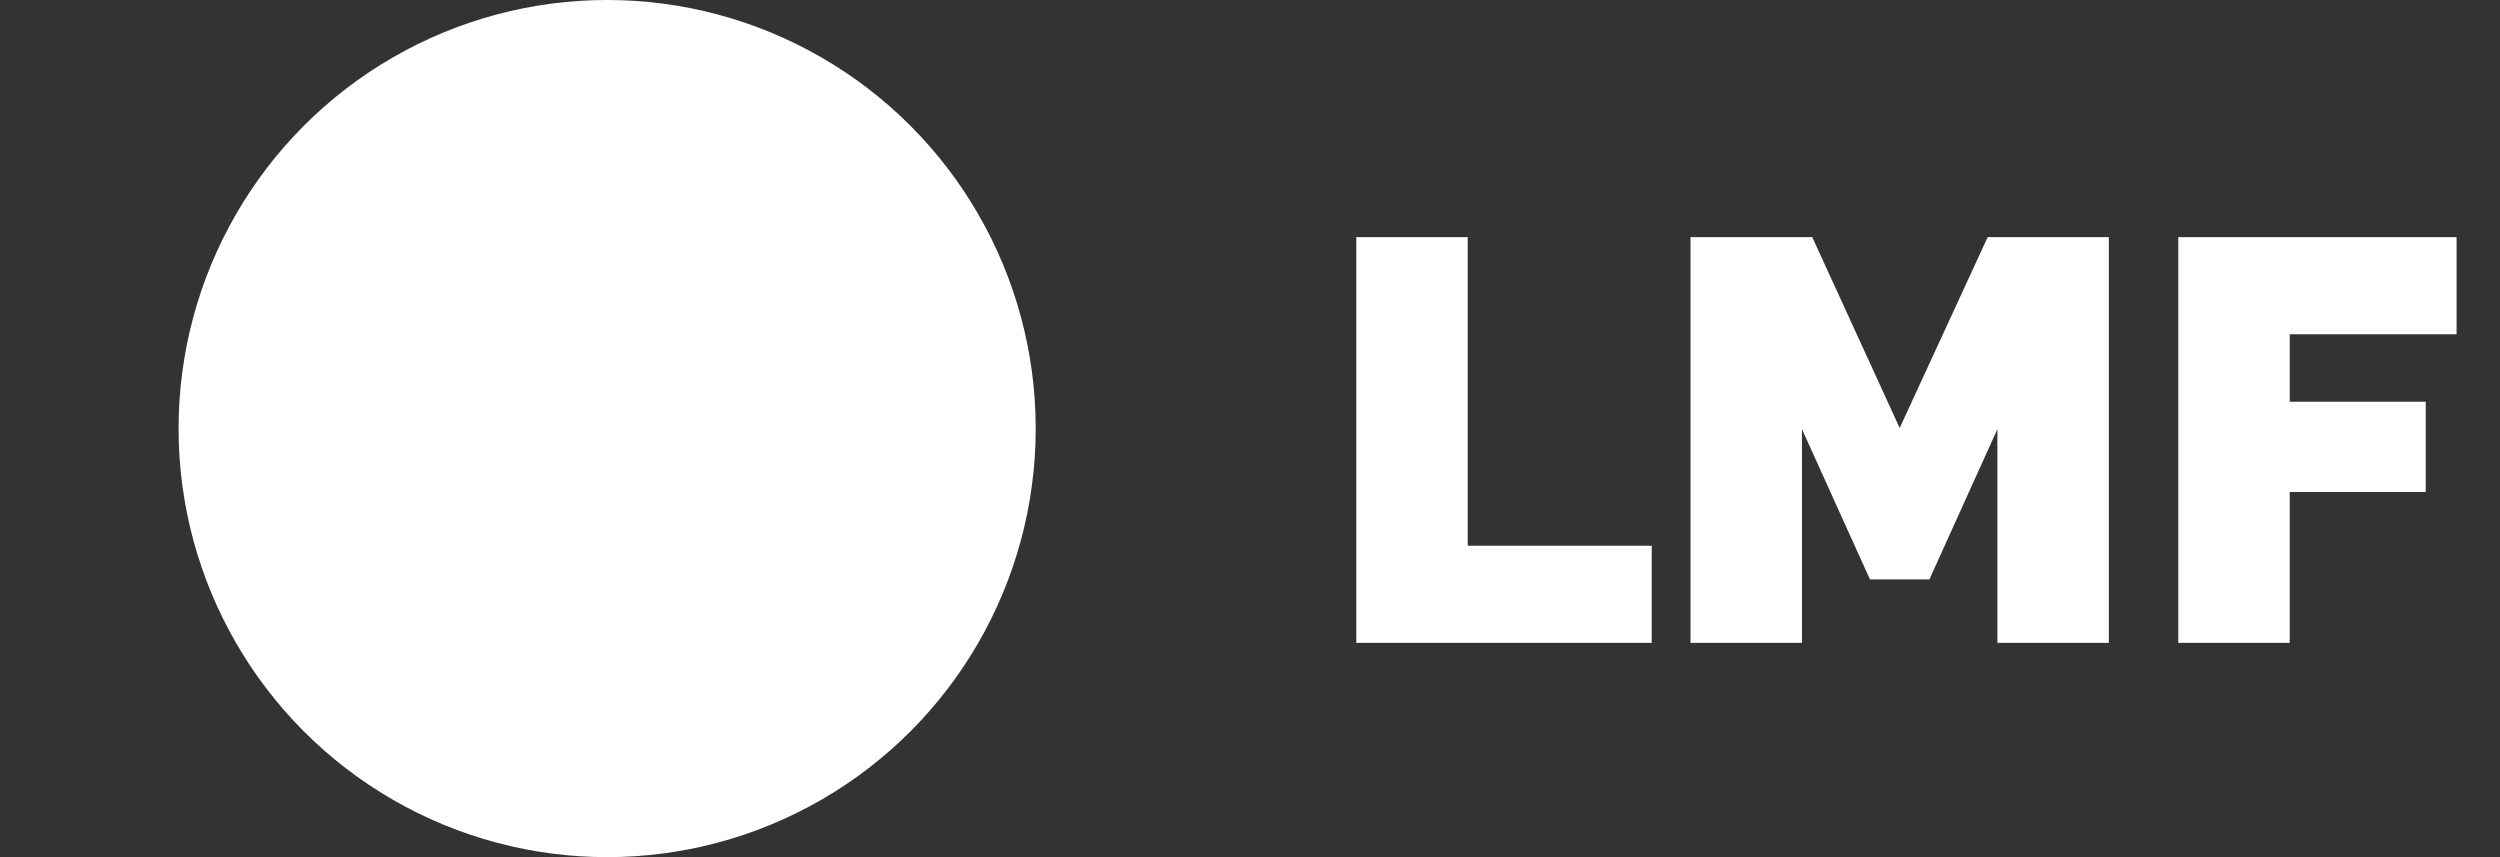 <svg width="70" height="24" viewBox="0 0 70 24" fill="none" xmlns="http://www.w3.org/2000/svg">
<rect x="0" y="0" width="70" height="24" fill="#333333" stroke="none"/>
<circle cx="17" cy="12" r="12" fill="white"/>
<path d="M37.976 18V6.64H41.096V15.28H46.248V18H37.976ZM55.927 18V12.016L54.023 16.224H52.359L50.455 12.016V18H47.335V6.64H50.743L53.191 11.984L55.655 6.64H59.047V18H55.927ZM60.992 18V6.64H68.784V9.36H64.112V11.248H67.92V13.776H64.112V18H60.992Z" fill="white"/>
</svg>

